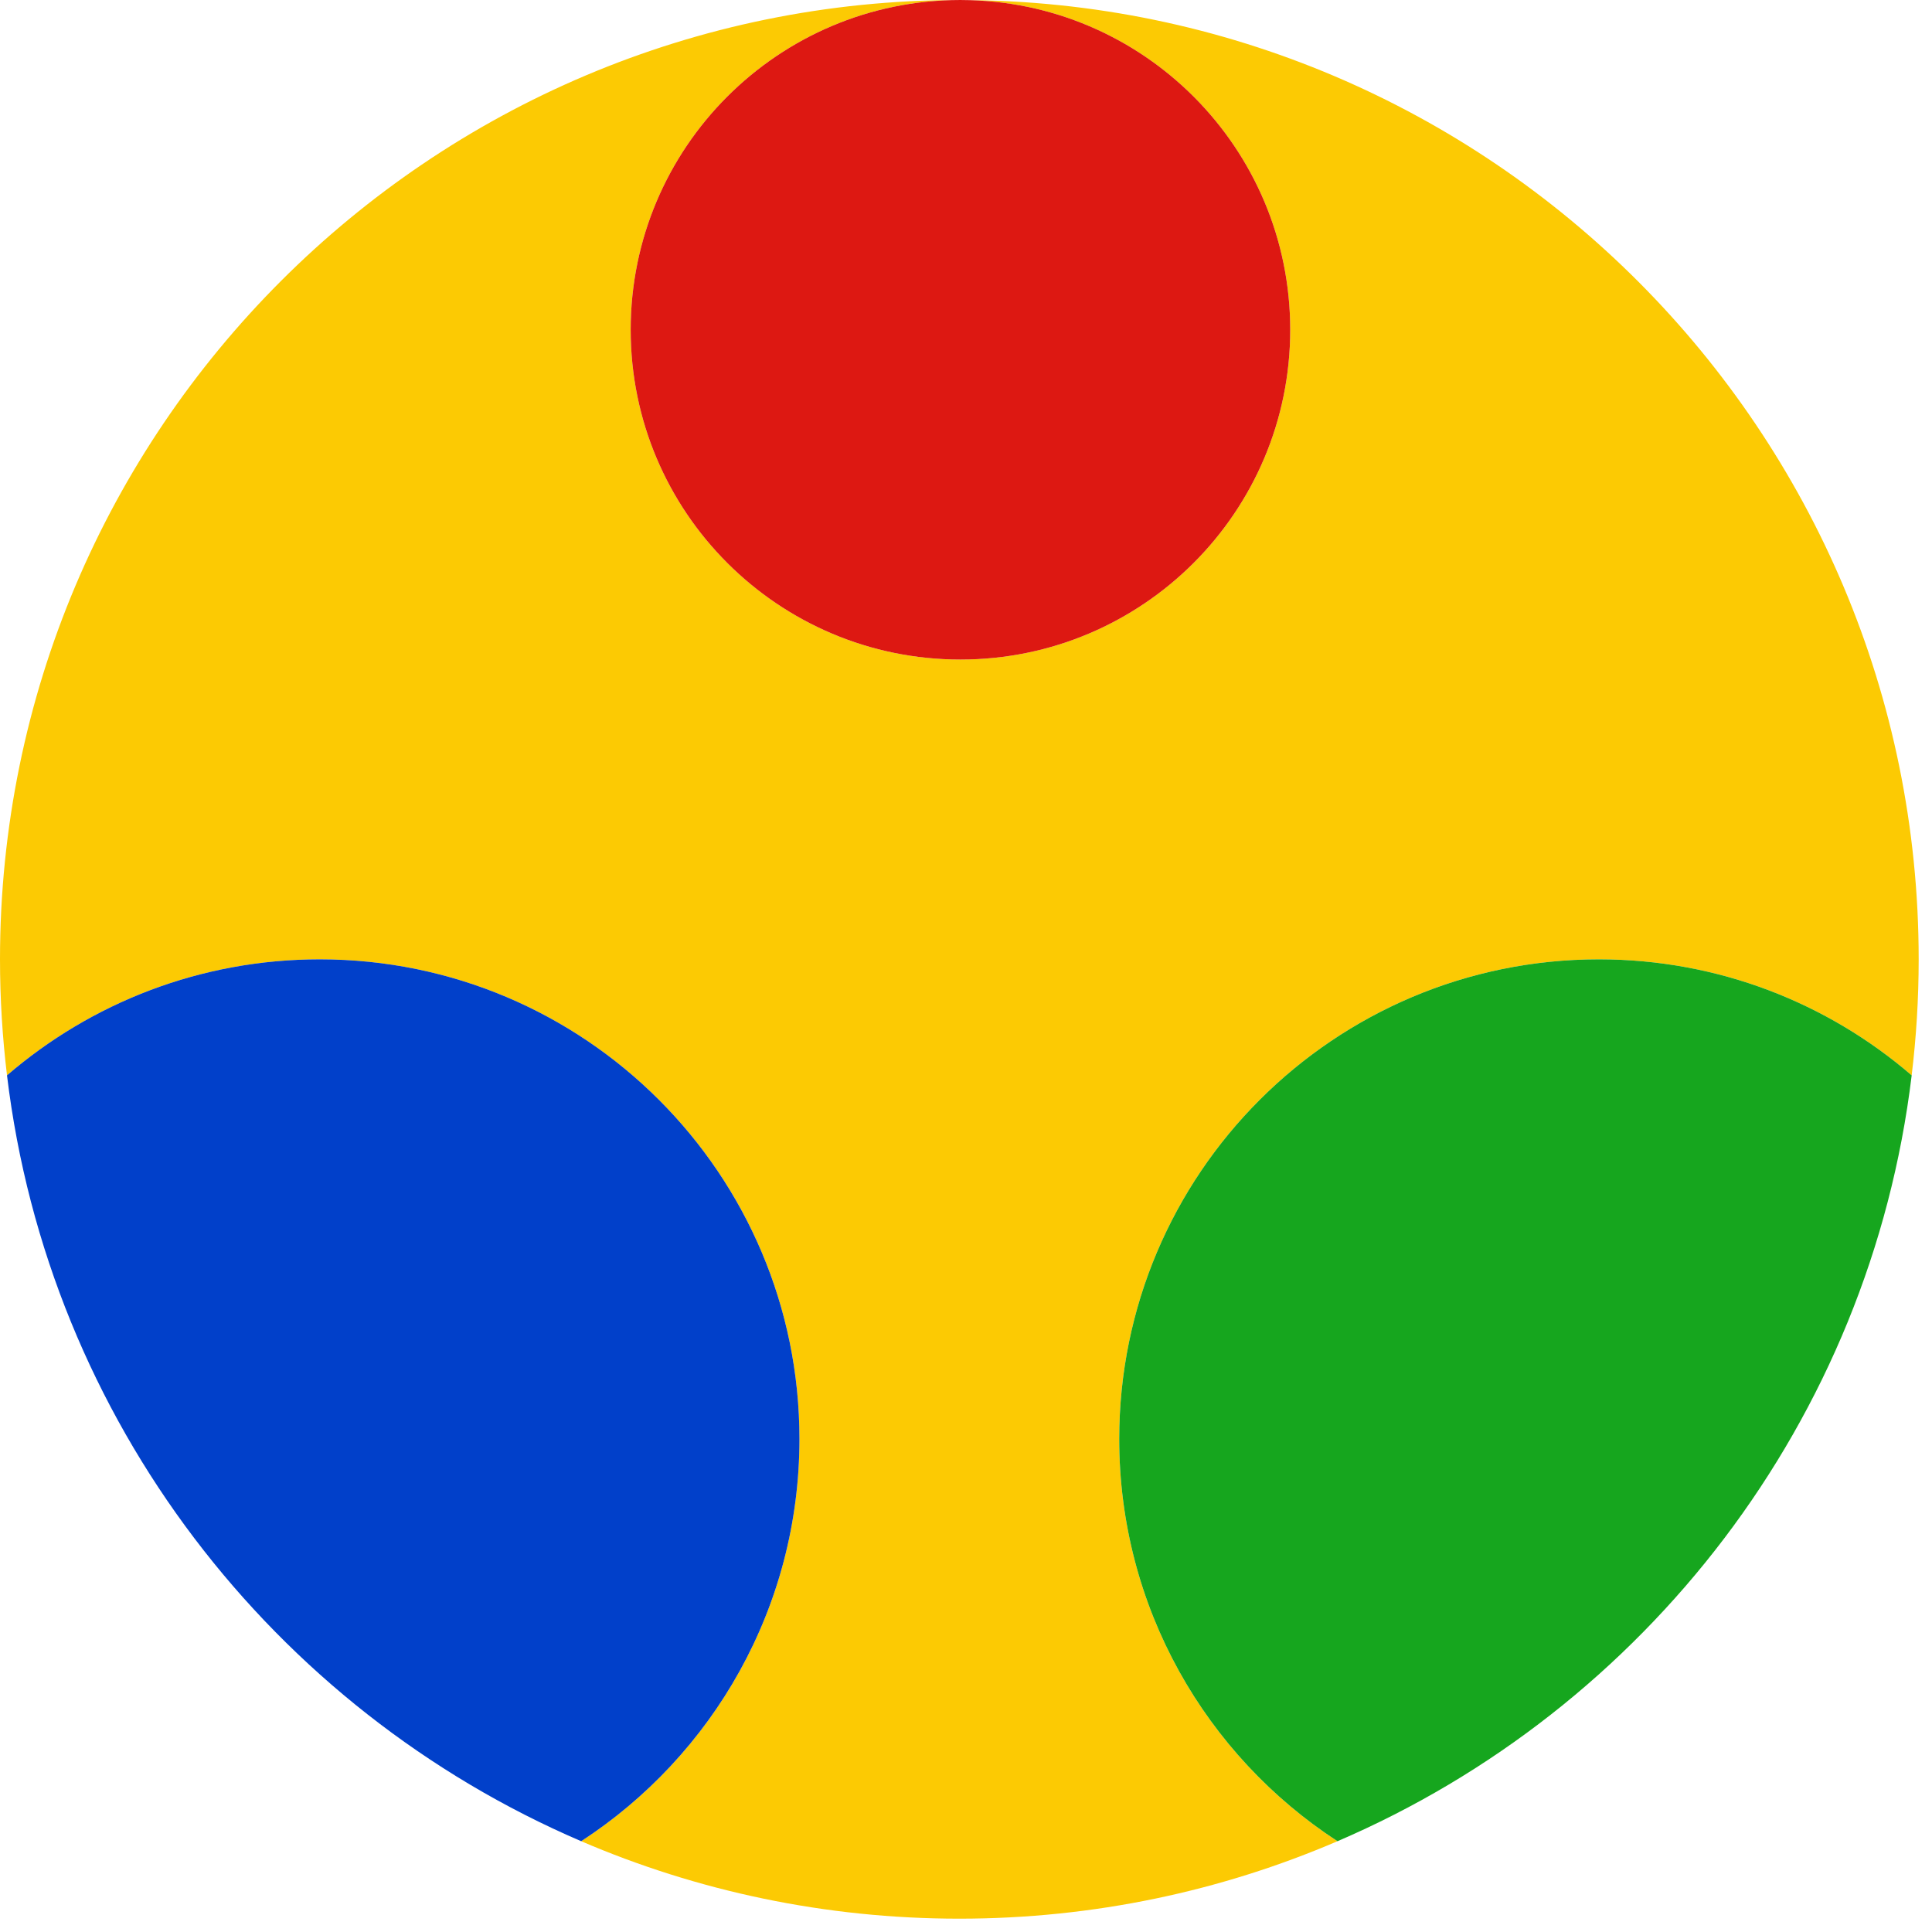 <?xml version="1.0" encoding="utf-8"?>
<!-- Generator: Adobe Illustrator 15.0.2, SVG Export Plug-In . SVG Version: 6.00 Build 0)  -->
<!DOCTYPE svg PUBLIC "-//W3C//DTD SVG 1.0//EN" "http://www.w3.org/TR/2001/REC-SVG-20010904/DTD/svg10.dtd">
<svg version="1.0" id="Layer_1" xmlns="http://www.w3.org/2000/svg" xmlns:xlink="http://www.w3.org/1999/xlink" x="0px" y="0px"
	 width="200px" height="200px" viewBox="0 0 435 435" enable-background="new 0 0 200 200" xml:space="preserve">
<g>
	<path fill="#FCCA03" d="M252,324c0-59.647,48.354-108,108-108c26.908,0,51.515,9.843,70.424,26.121
		C431.456,233.557,432,224.842,432,216C432,96.874,335.563,0.278,216.501,0.006C257.392,0.143,290.5,33.327,290.5,74.25
		c0,41.007-33.243,74.25-74.25,74.25c-41.008,0-74.25-33.243-74.25-74.25c0-40.979,33.197-74.203,74.167-74.248
		C216.111,0.002,216.055,0,216,0C96.706,0,0,96.707,0,216c0,8.843,0.544,17.557,1.577,26.121C20.485,225.843,45.092,216,72,216
		c59.646,0,108,48.353,108,108c0,37.934-19.561,71.294-49.143,90.56C156.984,425.777,185.764,432,216,432s59.016-6.223,85.143-17.44
		C271.561,395.294,252,361.934,252,324z"/>
	<path fill="#DD1812" d="M216.25,0c-0.028,0-0.056,0.002-0.083,0.002c0.112,0,0.223,0.004,0.334,0.004
		C216.417,0.006,216.334,0,216.25,0z"/>
	<path fill="#DD1812" d="M142,74.25c0,41.007,33.242,74.25,74.25,74.25c41.007,0,74.25-33.243,74.25-74.25
		c0-40.923-33.108-74.107-73.999-74.244c-0.112,0-0.223-0.004-0.334-0.004C175.197,0.047,142,33.271,142,74.25z"/>
	<path fill="#0140CA" d="M180,324c0-59.647-48.354-108-108-108c-26.908,0-51.515,9.843-70.424,26.121
		c9.366,77.69,59.967,142.678,129.281,172.438C160.439,395.294,180,361.934,180,324z"/>
	<path fill="#16A61E" d="M430.424,242.121C411.515,225.843,386.908,216,360,216c-59.646,0-108,48.353-108,108
		c0,37.934,19.561,71.294,49.142,90.56C370.457,384.798,421.058,319.811,430.424,242.121z"/>
</g>
</svg>
